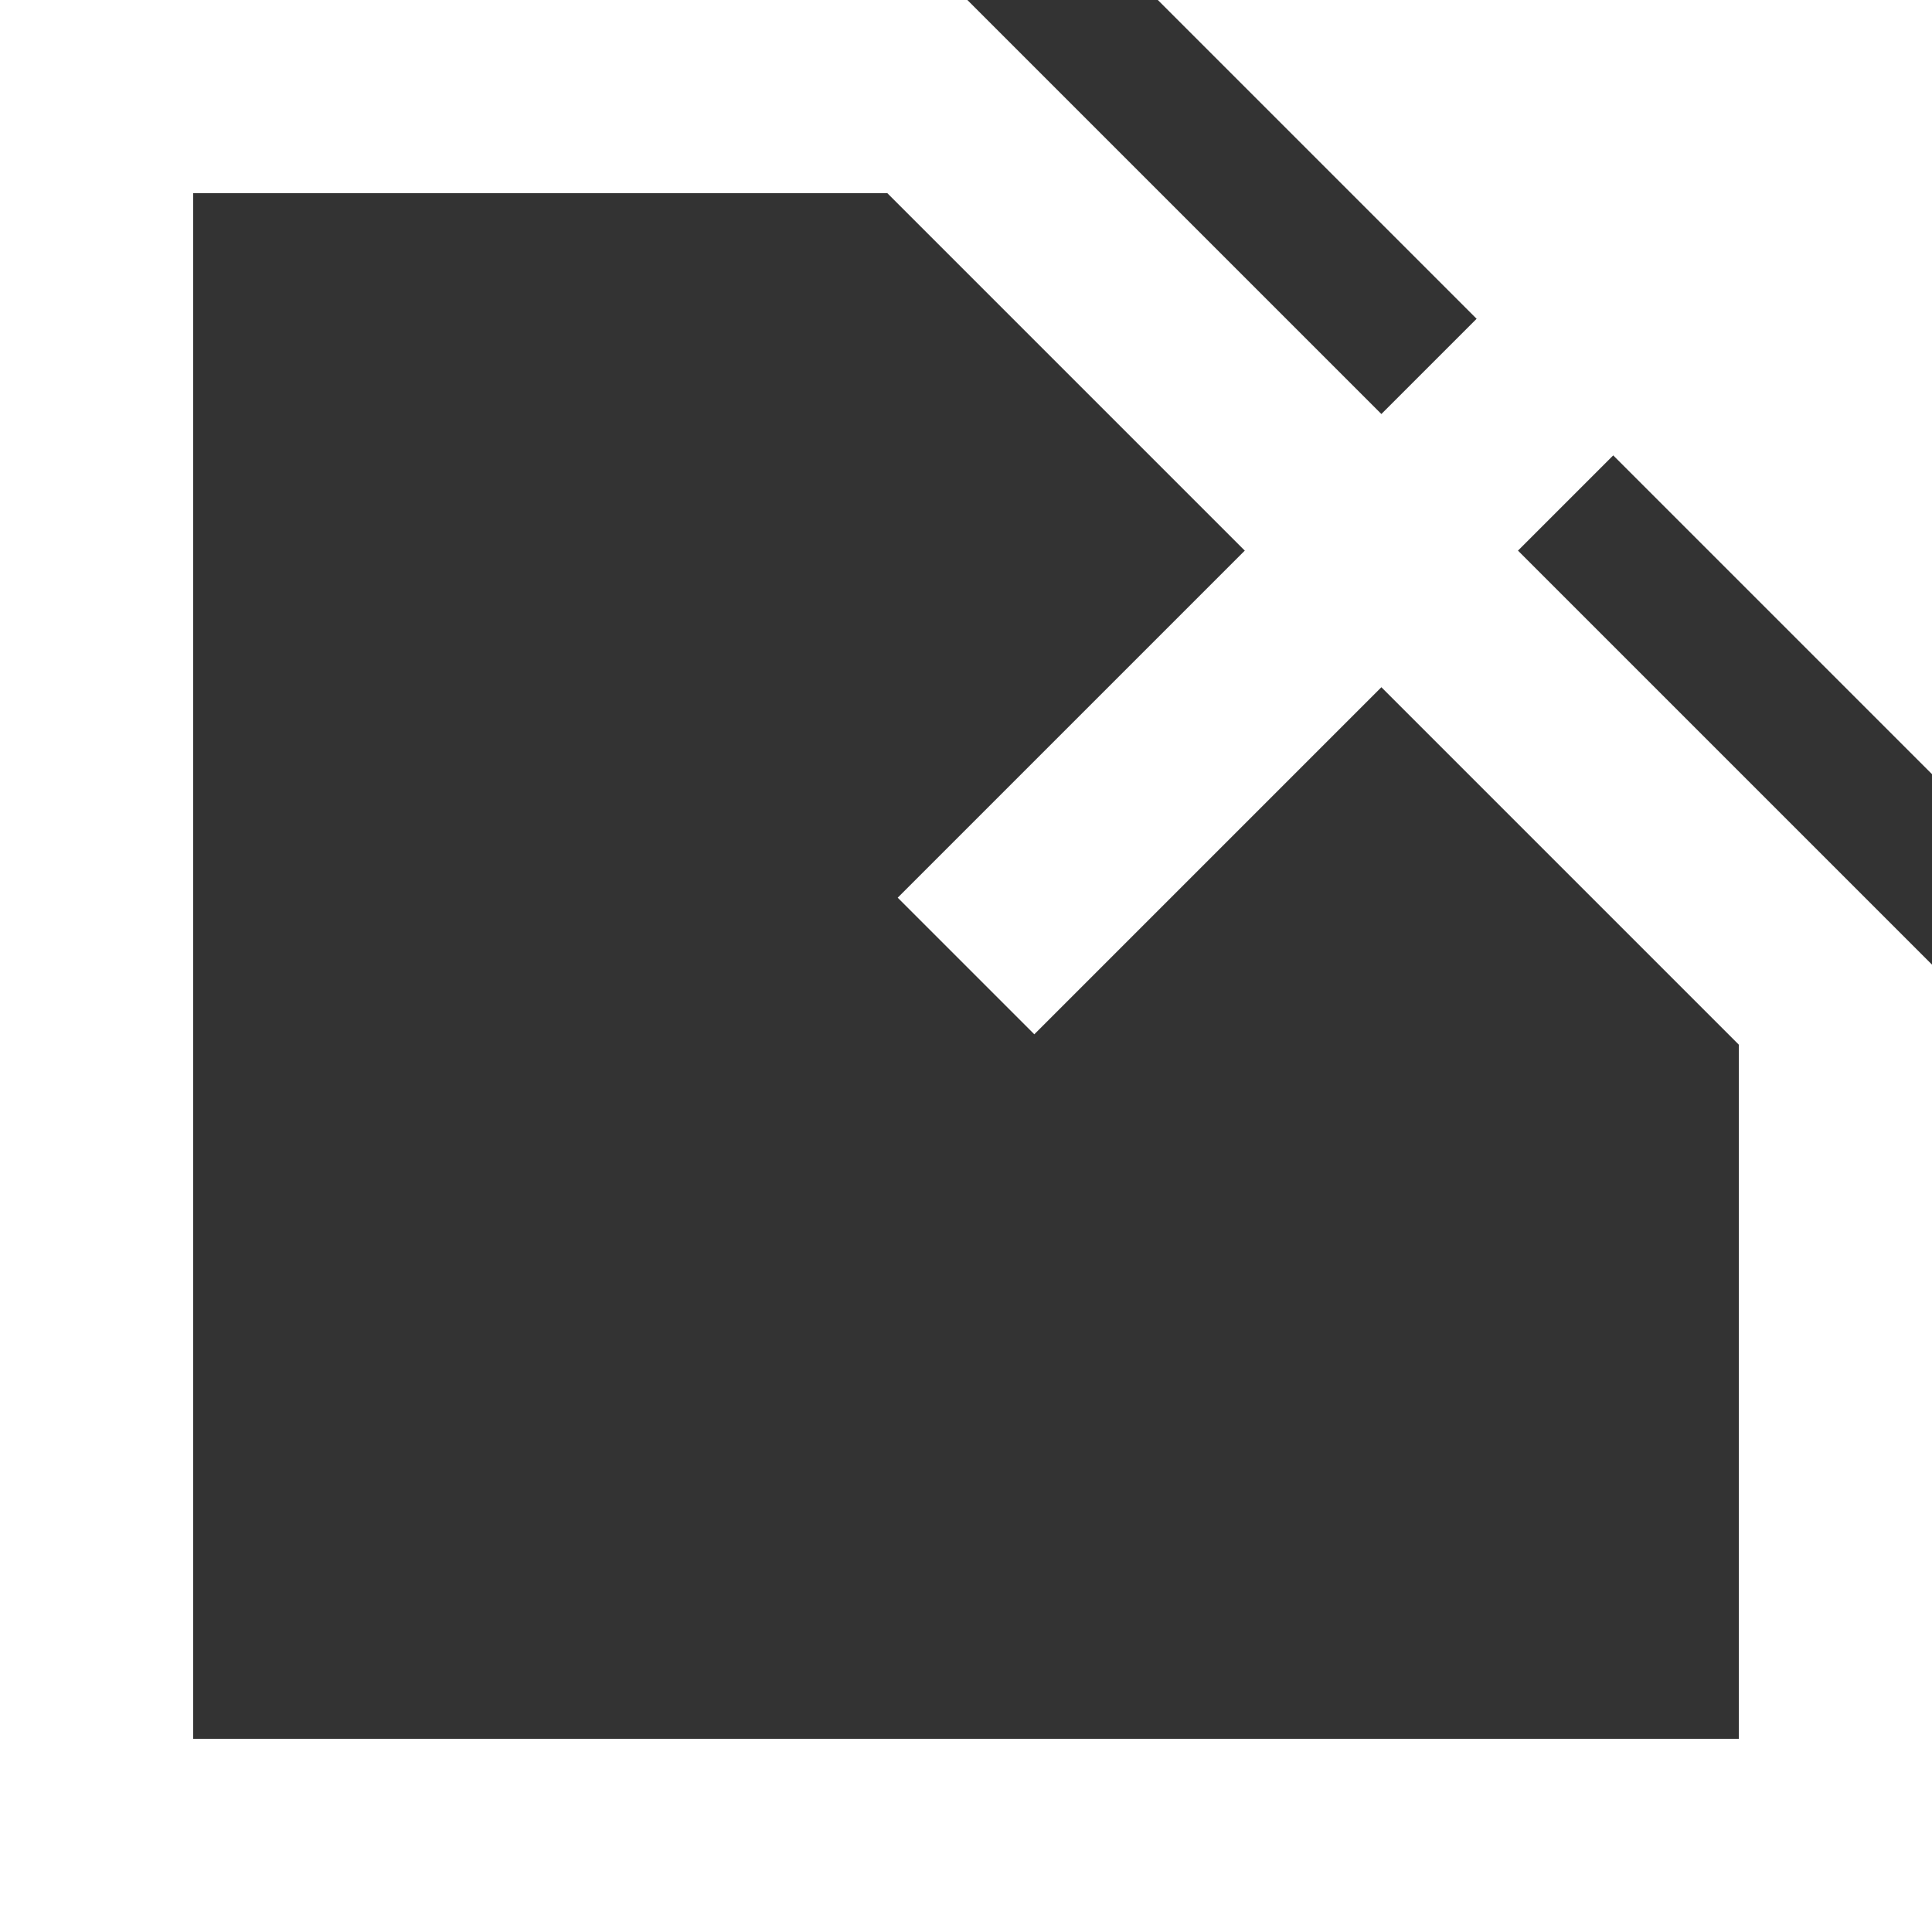 <?xml version="1.0" encoding="utf-8"?>
<!-- Generator: Adobe Illustrator 21.1.0, SVG Export Plug-In . SVG Version: 6.00 Build 0)  -->
<svg version="1.1" id="Layer_1" xmlns="http://www.w3.org/2000/svg" xmlns:xlink="http://www.w3.org/1999/xlink" x="0px" y="0px"
	 viewBox="0 0 10 10" style="enable-background:new 0 0 10 10;" xml:space="preserve">
<rect x="0" y="0" width="10" height="10" fill="#333333" stroke="none"/>
<style type="text/css">
	.st0{fill:none;stroke:#FFFFFF;}
	.st1{fill:#D8D8D8;stroke:#FFFFFF;}
	.st2{fill:none;stroke:#FFFFFF;stroke-linecap:square;}
</style>
<title>ic_link_grey</title>
<desc>Created with Sketch.</desc>
<g id="Zeppelin-Desktop">
	<g id="Data" transform="translate(-1046, -230)">
		<g id="Group-20" transform="translate(786, 170)">
			<g id="Group-13" transform="translate(1, 37)">
				<g id="ic_link_grey" transform="translate(259, 23)">
					<g id="Group-14">
						<g id="Group-15">
							<path id="Combined-Shape" class="st0" d="M9.5,5.2L4.8,0.5H0.5v9h9V5.2z"/>
						</g>
					</g>
					<path id="Rectangle-8" class="st1" d="M7.2,0.5l2.3,2.3V0.5H7.2z"/>
					<path id="Line" class="st2" d="M9,1c0,0-1.3,1.3-4,4C7.7,2.3,9,1,9,1z"/>
				</g>
			</g>
		</g>
	</g>
</g>
</svg>

